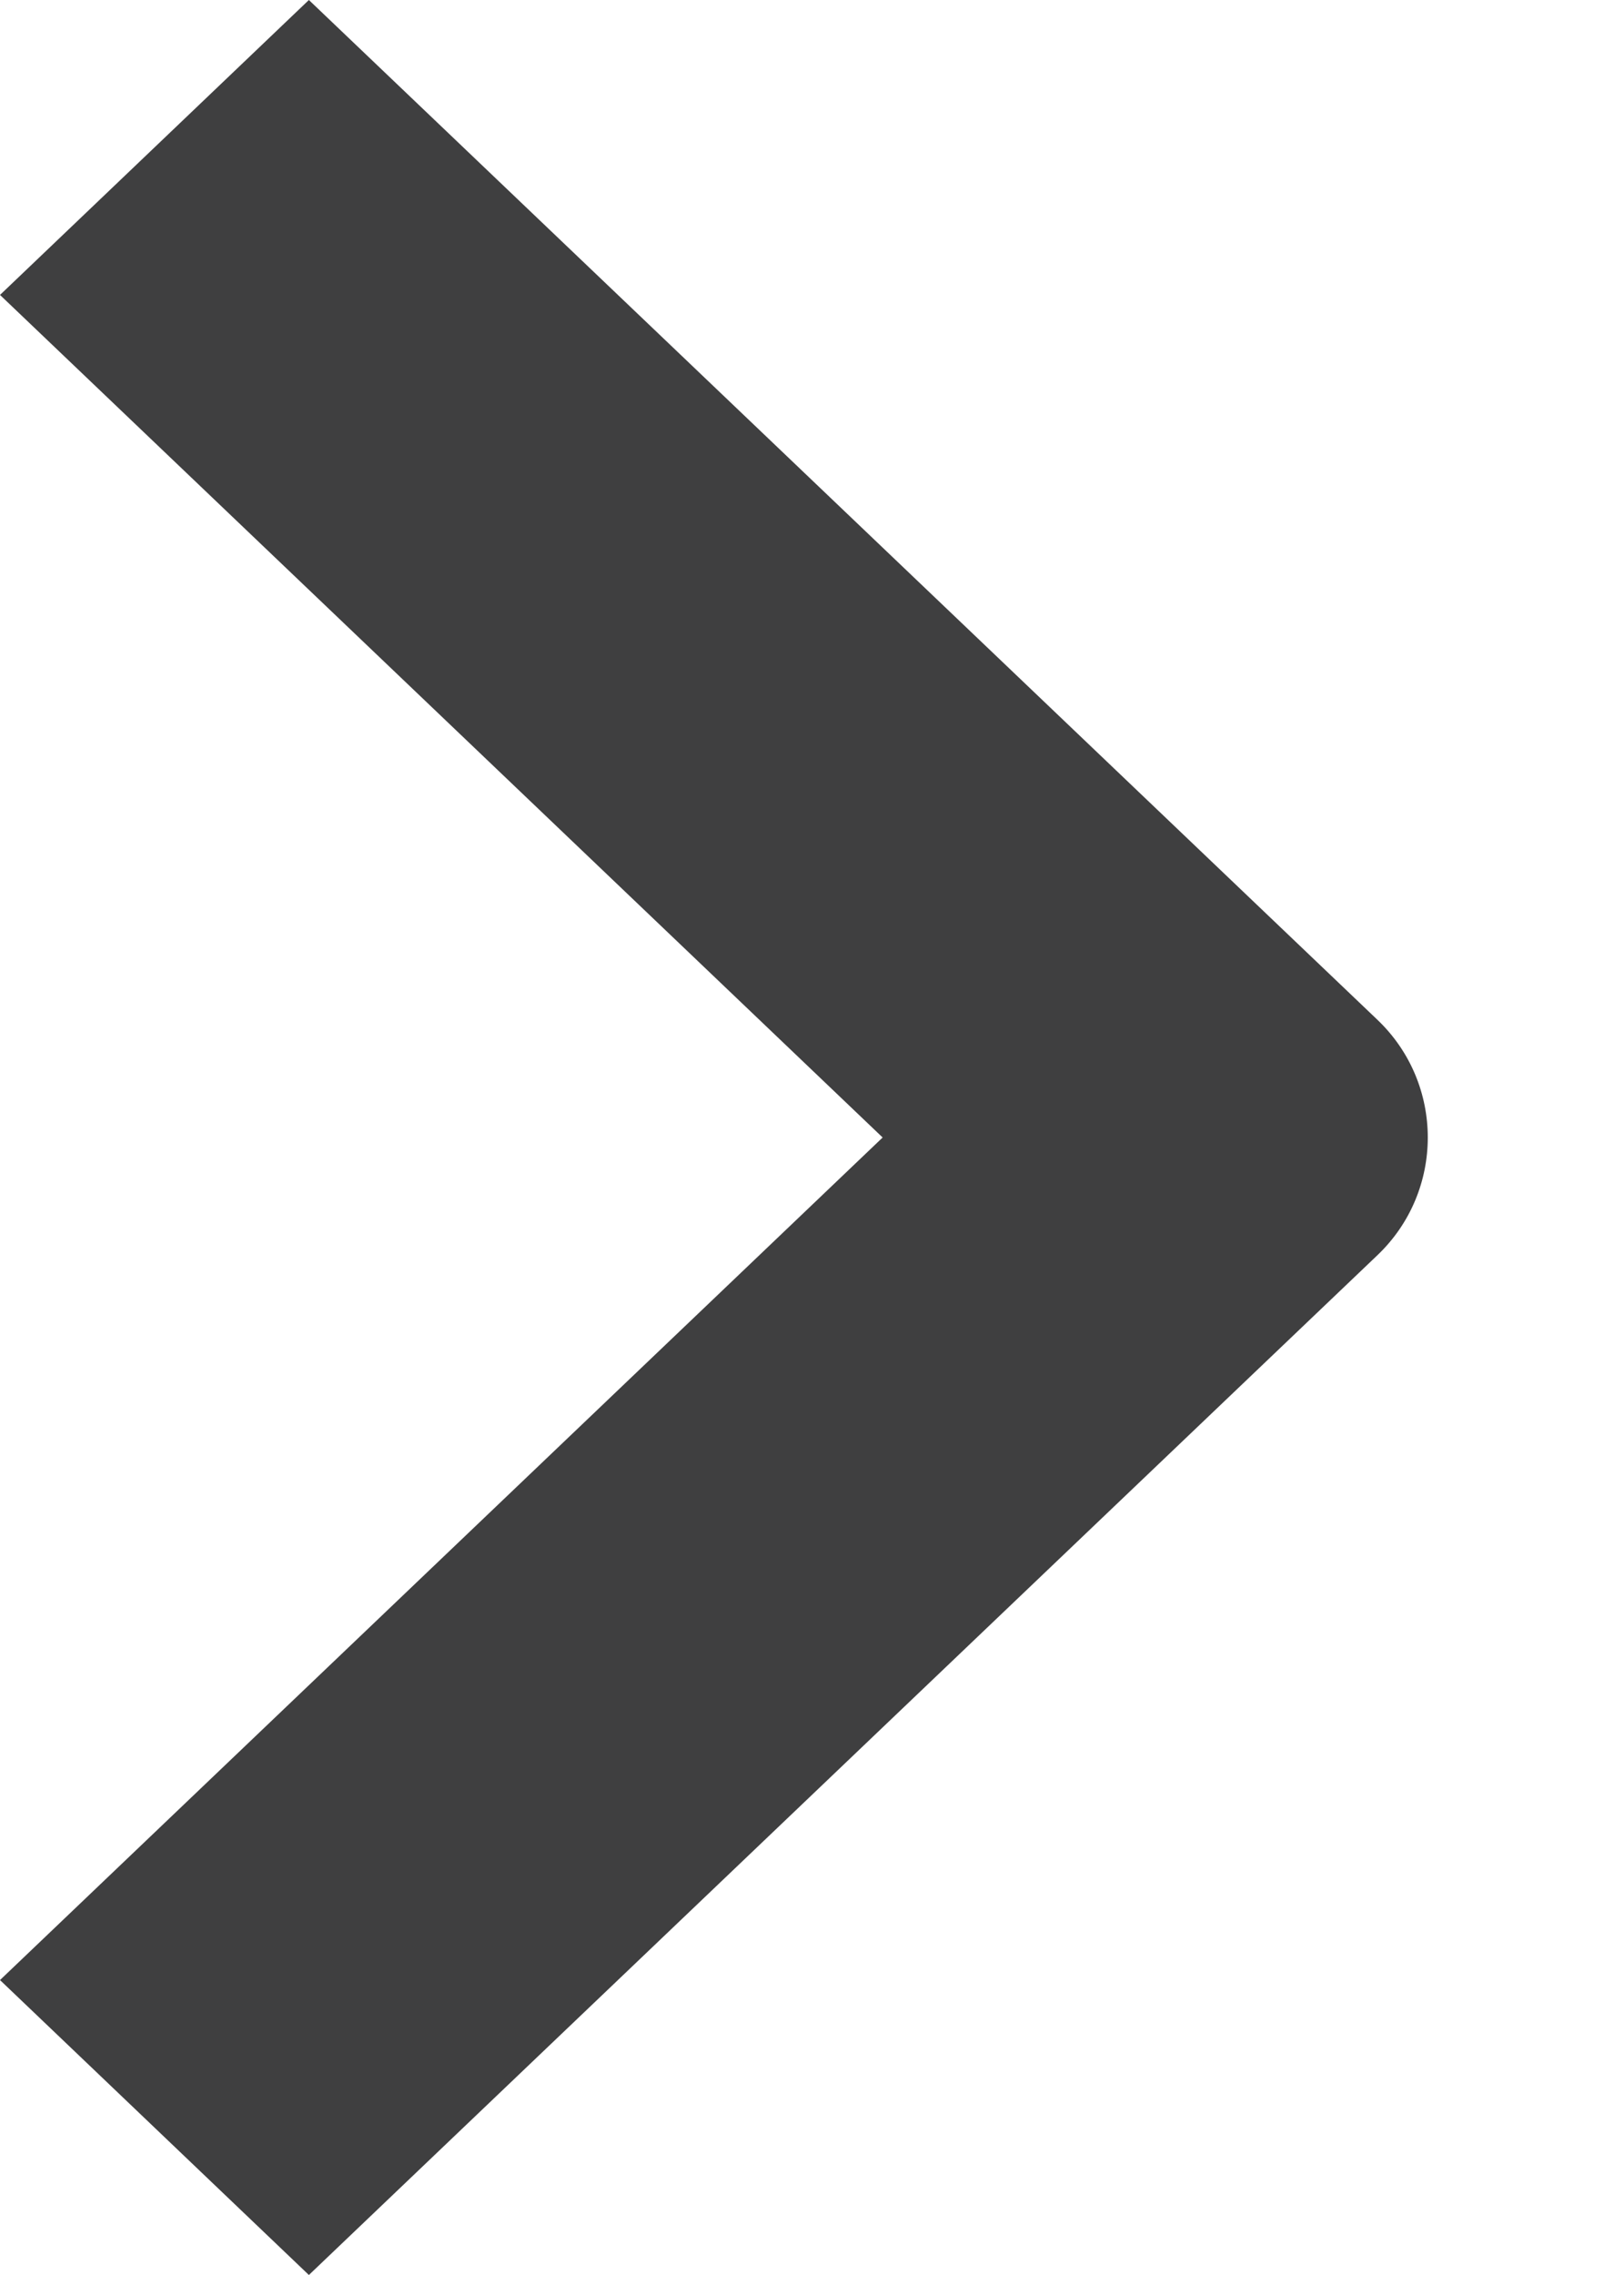<svg width="10" height="14" viewBox="0 0 10 14" fill="none" xmlns="http://www.w3.org/2000/svg">
<path d="M7.724 8.482C7.33 8.895 6.67 8.895 6.276 8.482L0 1.902L1.815 0L7 5.435L12.185 0L14 1.902L7.724 8.482Z" transform="translate(0 14) rotate(-90)" fill="#3F3F40"/>
</svg>
